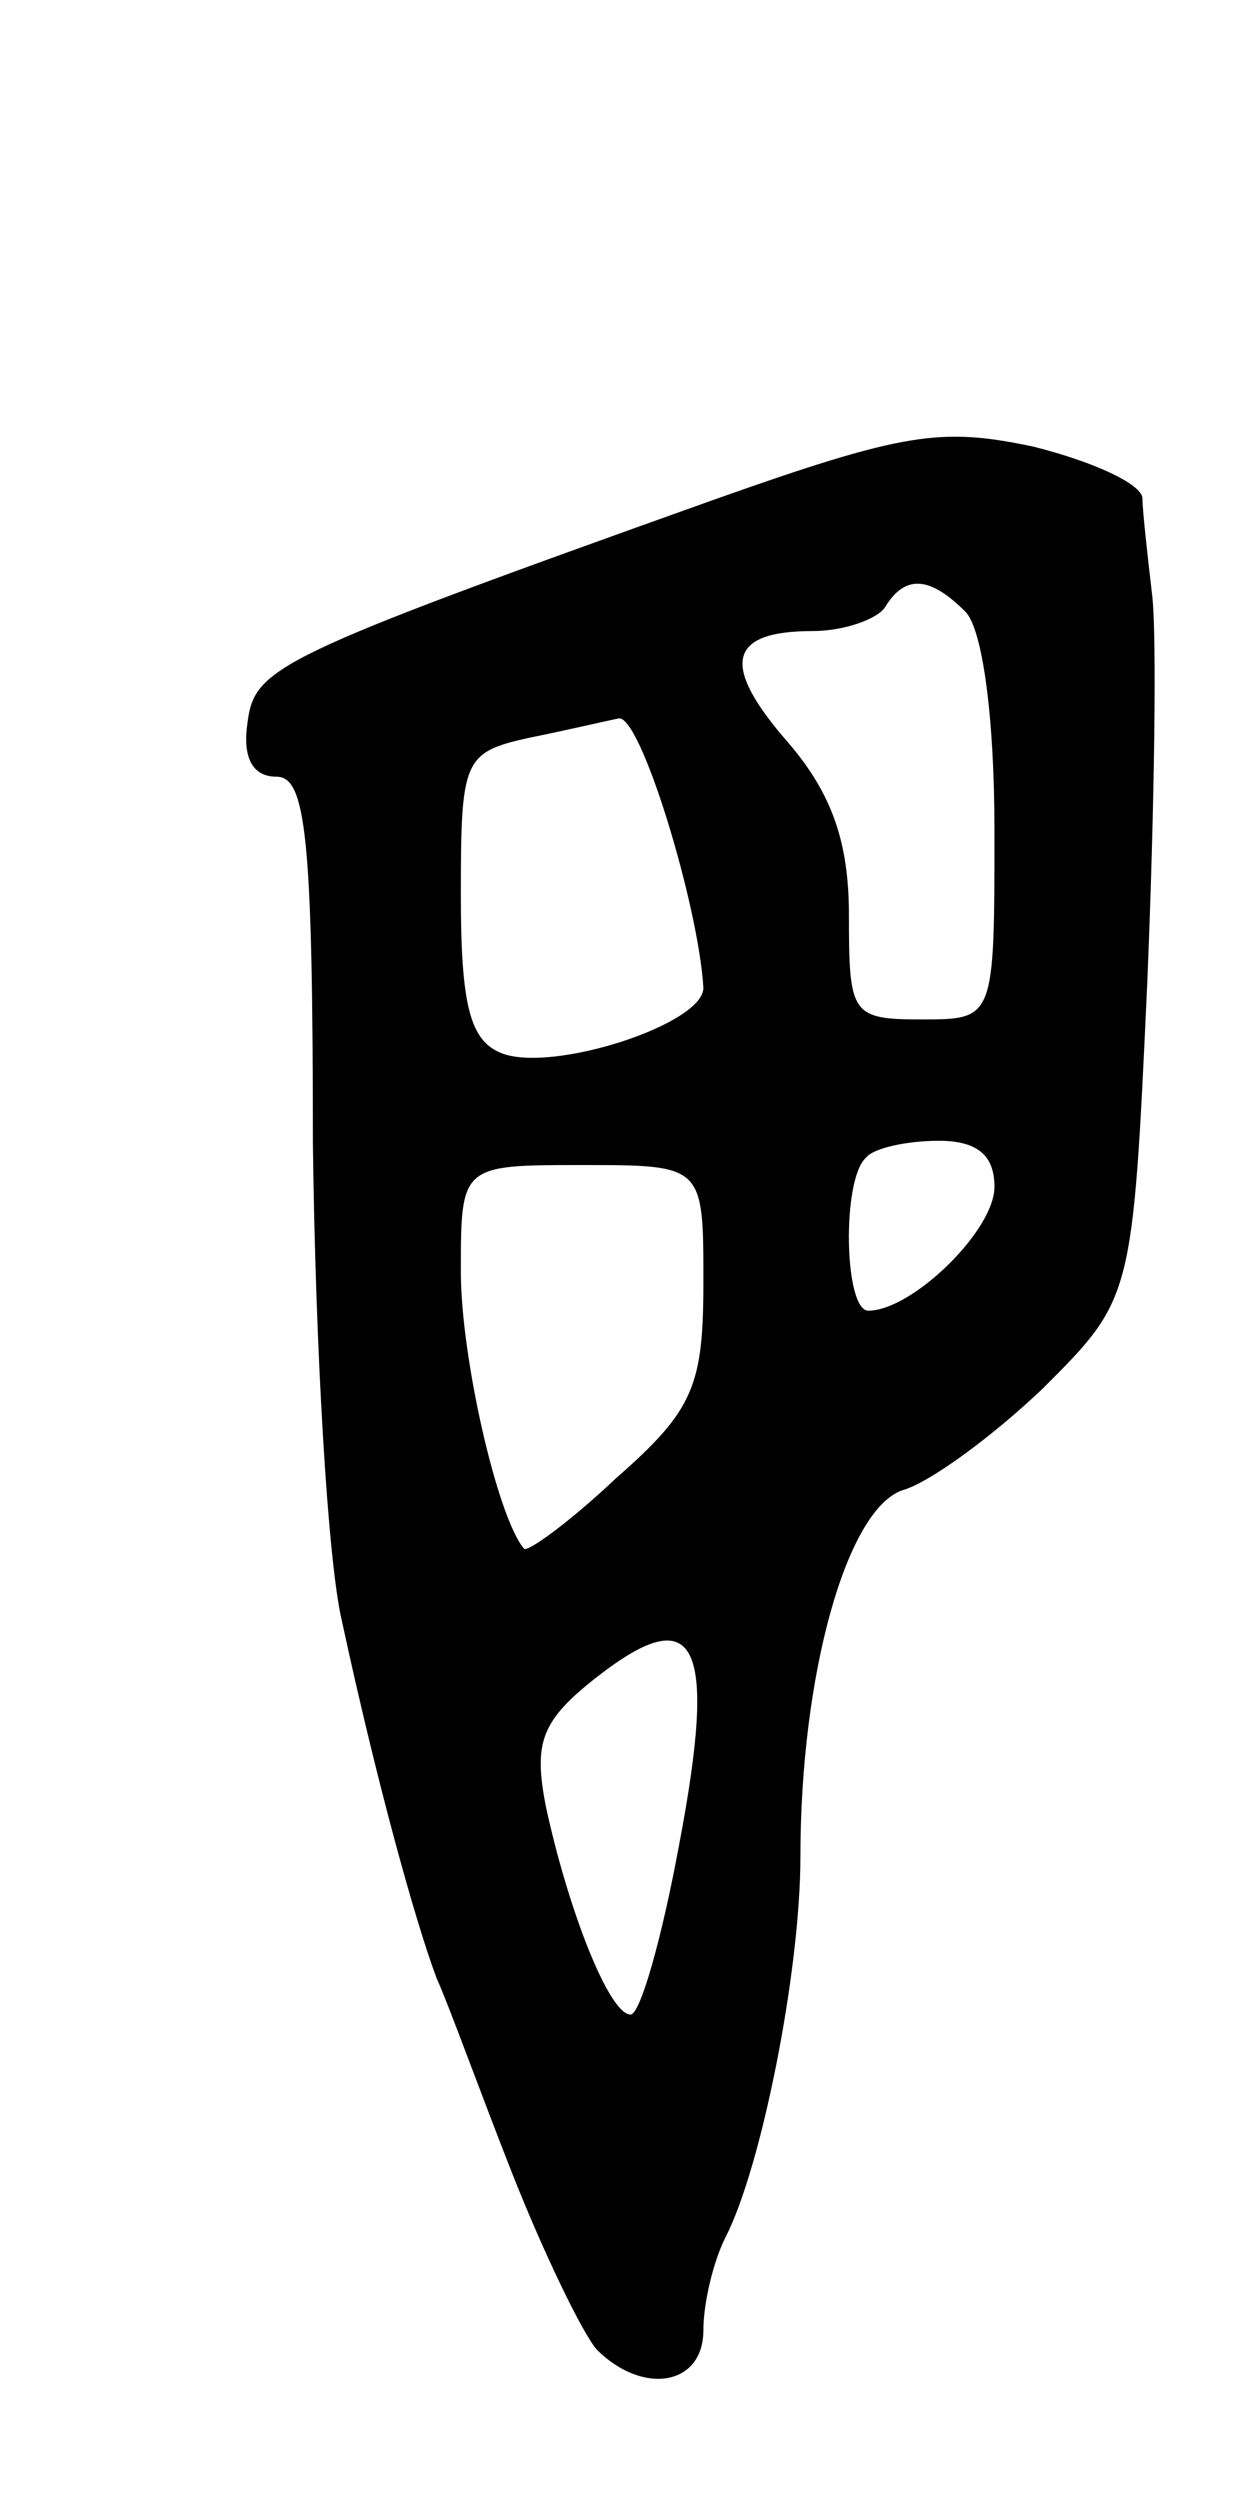<svg version="1.0" xmlns="http://www.w3.org/2000/svg"
 width="51pt" height="103pt" viewBox="0 0 51 103"
 preserveAspectRatio="xMidYMid meet">
<g transform="translate(0,103) scale(0.1,-0.1)"
fill="#000000" stroke="none">
<path d="M294 824 c-182 -65 -189 -69 -192 -92 -2 -14 2 -22 12 -22 12 0 15
-24 15 -151 1 -83 6 -172 12 -197 14 -65 30 -123 39 -147 5 -11 18 -47 31 -80
13 -33 29 -66 35 -73 19 -19 44 -15 44 8 0 11 4 28 9 38 15 29 31 110 31 157
0 75 19 143 42 151 11 3 37 22 58 42 37 37 37 37 43 167 3 72 4 144 2 160 -2
17 -4 35 -4 40 -1 6 -21 15 -45 21 -38 8 -53 6 -132 -22z m104 -46 c7 -7 12
-43 12 -90 0 -78 0 -78 -30 -78 -29 0 -30 2 -30 43 0 30 -7 50 -25 71 -28 32
-25 46 10 46 13 0 27 5 30 10 8 13 18 13 33 -2z m-108 -155 c0 -15 -62 -35
-83 -27 -13 5 -17 19 -17 65 0 56 1 59 28 65 15 3 32 7 37 8 9 2 33 -77 35
-111z m120 -82 c0 -18 -34 -51 -52 -51 -10 0 -11 54 -1 63 3 4 17 7 30 7 16 0
23 -6 23 -19z m-120 -39 c0 -43 -4 -53 -36 -81 -19 -18 -37 -31 -38 -29 -11
13 -26 79 -26 114 0 44 0 44 50 44 50 0 50 0 50 -48z m-10 -232 c-7 -38 -16
-70 -20 -70 -9 0 -26 44 -35 86 -5 26 -2 35 21 53 41 32 50 15 34 -69z"/>
</g>
</svg>
